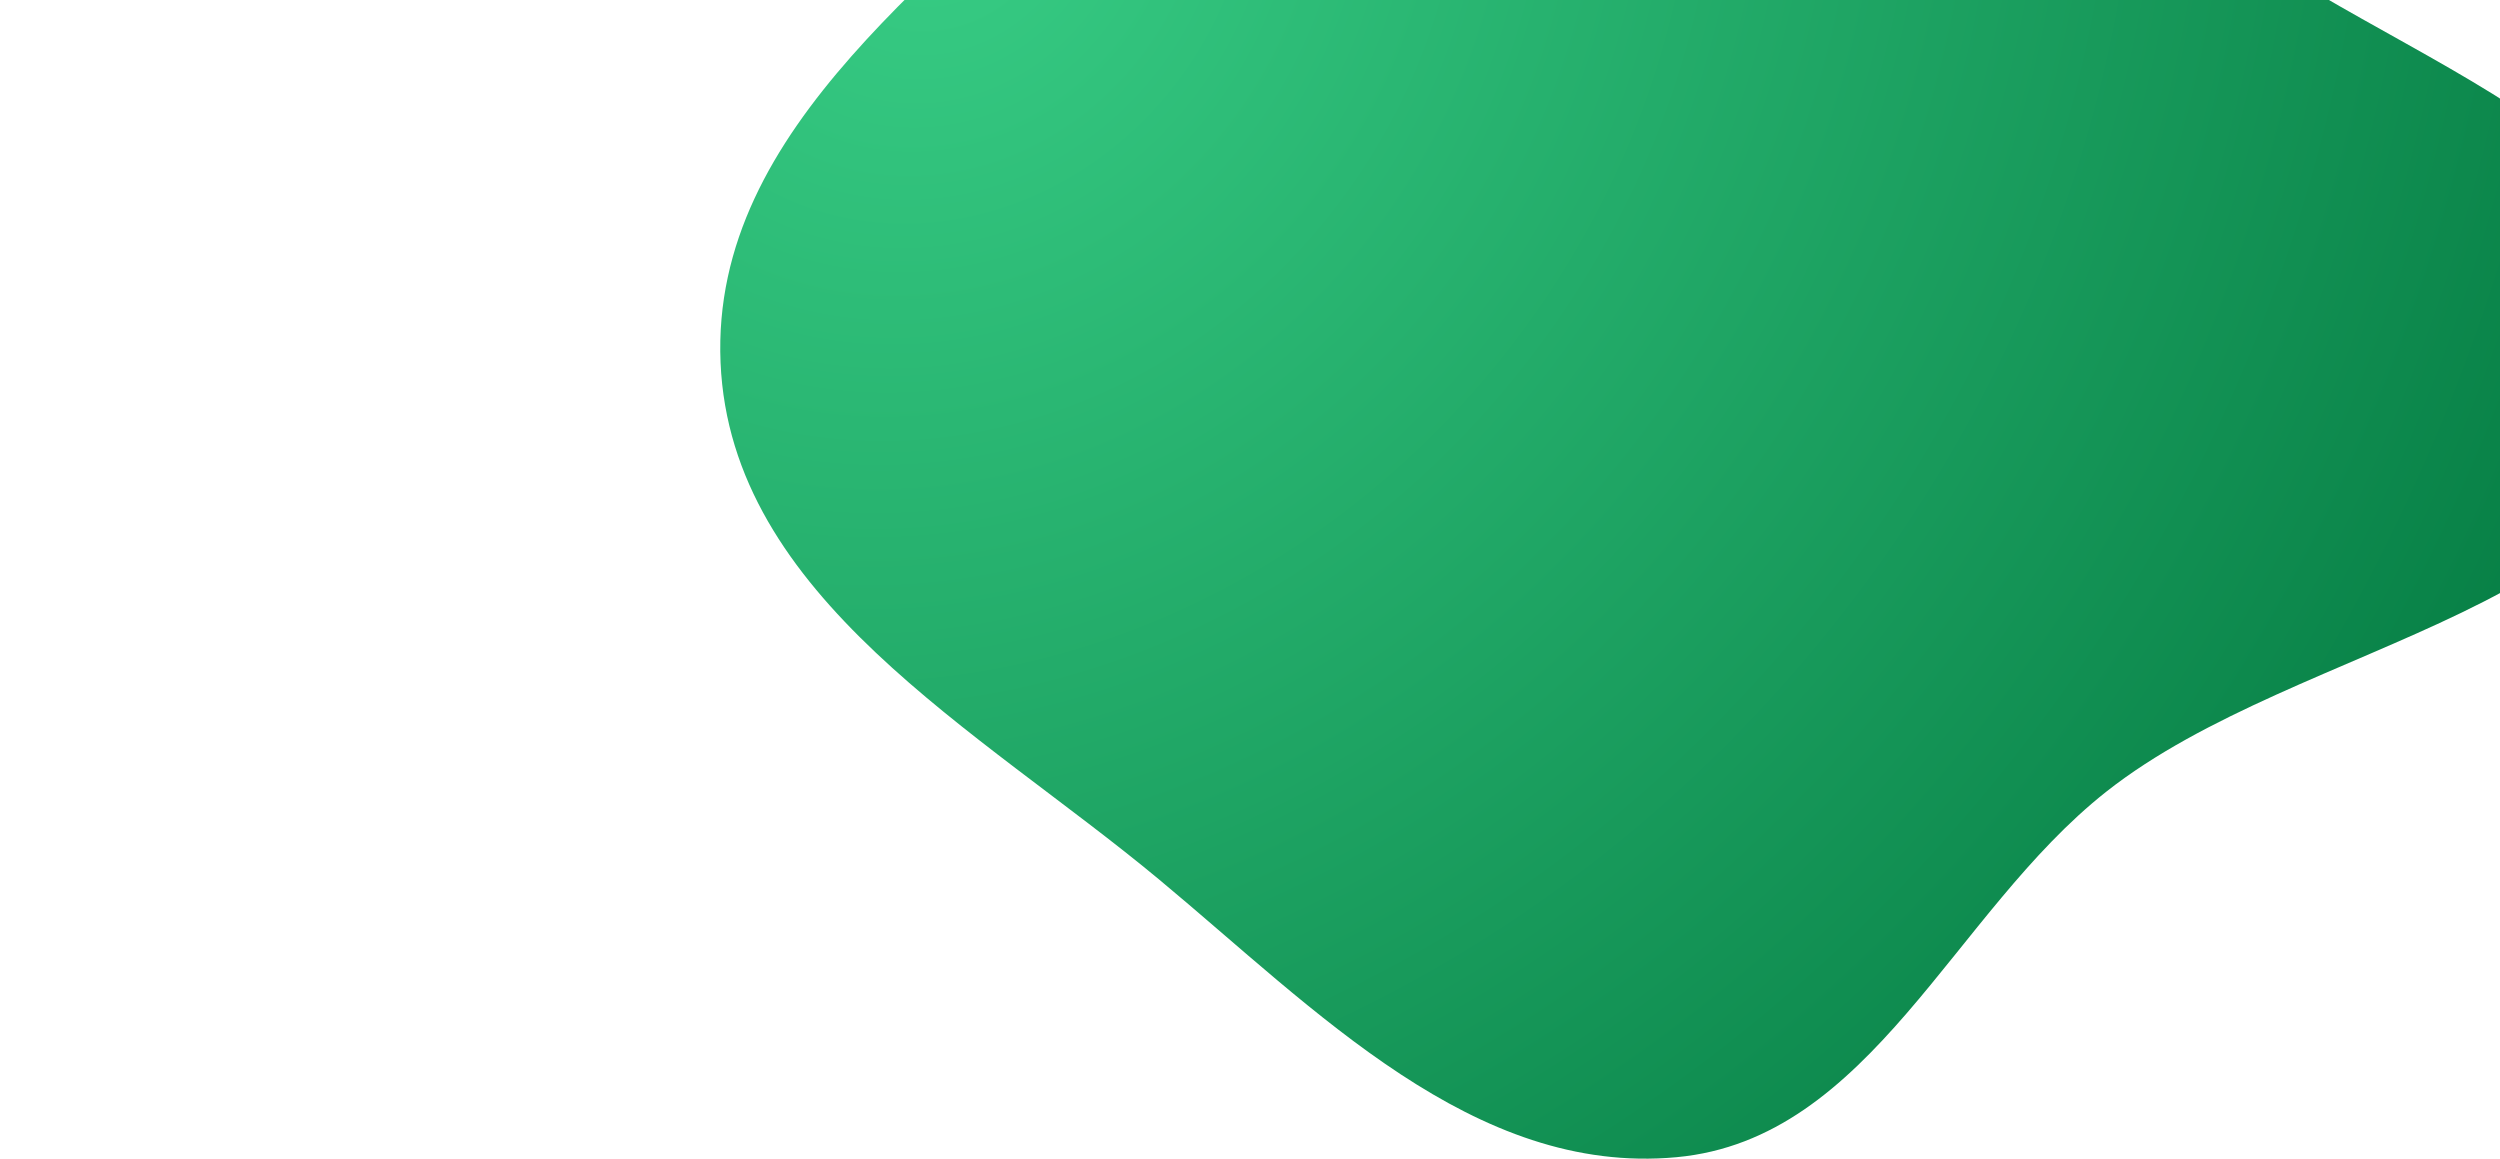 <svg width="479" height="222" viewBox="0 0 409 222" fill="none" xmlns="http://www.w3.org/2000/svg">
<path d="M183.212 -120.826C229.751 -117.285 242.632 -55.881 275.832 -23.098C309.445 10.092 378.698 22.319 375.919 69.46C373.112 117.062 302.956 122.142 265.525 151.717C236.145 174.931 220.507 218.268 183.212 221.721C144.388 225.316 114.062 193.434 84.088 168.516C49.471 139.737 1.963 114.418 0.059 69.46C-1.869 23.948 43.726 -5.522 75.326 -38.353C107.956 -72.253 136.279 -124.397 183.212 -120.826Z" fill="url(#paint0_radial_2164_1262)" transform="translate(103 0)"/>
<defs>
<radialGradient id="paint0_radial_2164_1262" cx="0" cy="0" r="1" gradientUnits="userSpaceOnUse" gradientTransform="translate(38 -20) rotate(39.245) scale(366.715 401.997)">
<stop stop-color="#38CD85"/>
<stop offset="1" stop-color="#037940"/>
</radialGradient>
</defs>
</svg>
